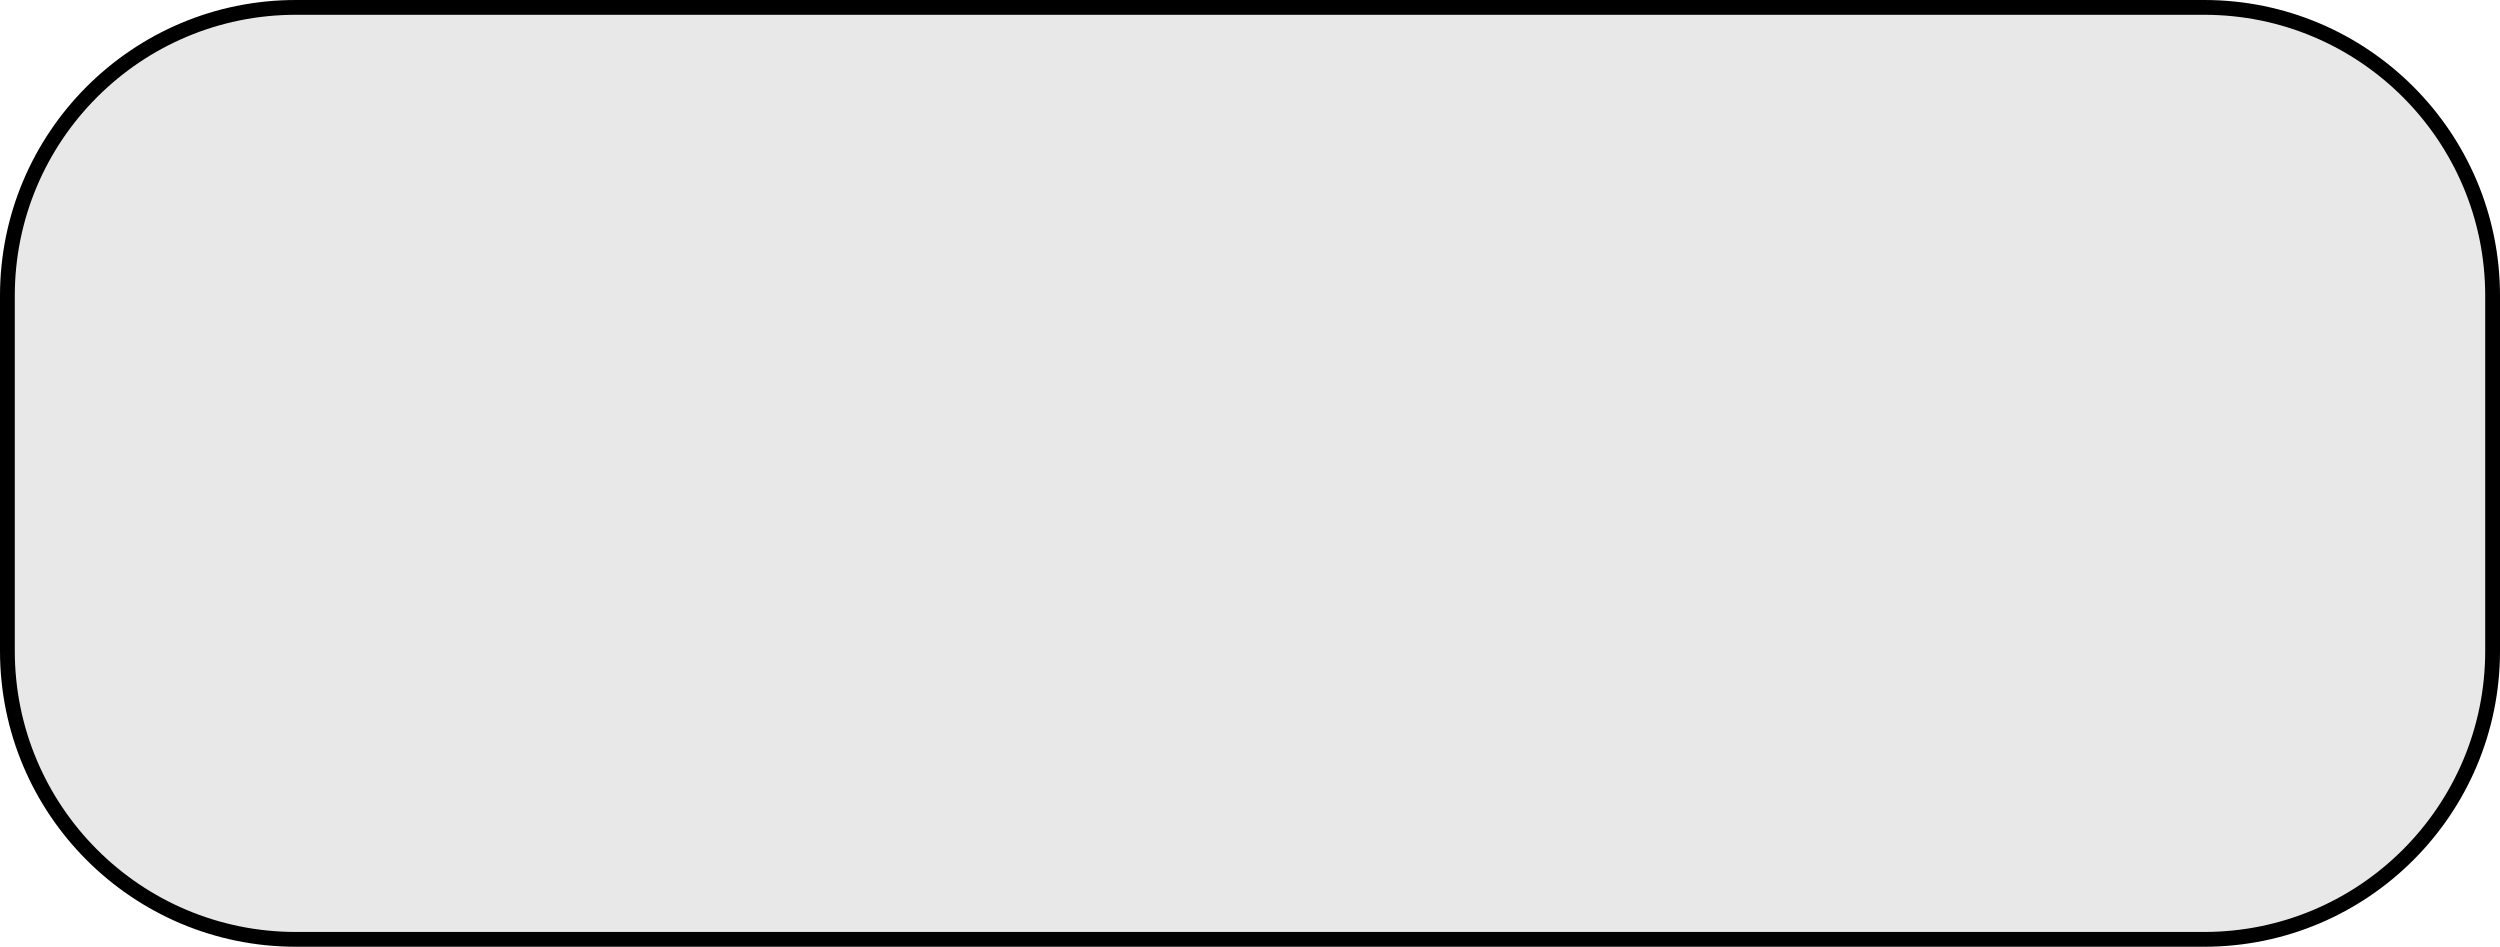 <svg width="169" height="64" viewBox="0 0 169 64" fill="none" xmlns="http://www.w3.org/2000/svg">
<path d="M0.5 20C0.5 9.23 9.23 0.5 20 0.5H149C159.77 0.5 168.5 9.23 168.5 20V44C168.5 54.77 159.77 63.5 149 63.5H20C9.23 63.5 0.5 54.77 0.5 44V20Z" fill="#E8E8E9" stroke="black"/>
</svg>
